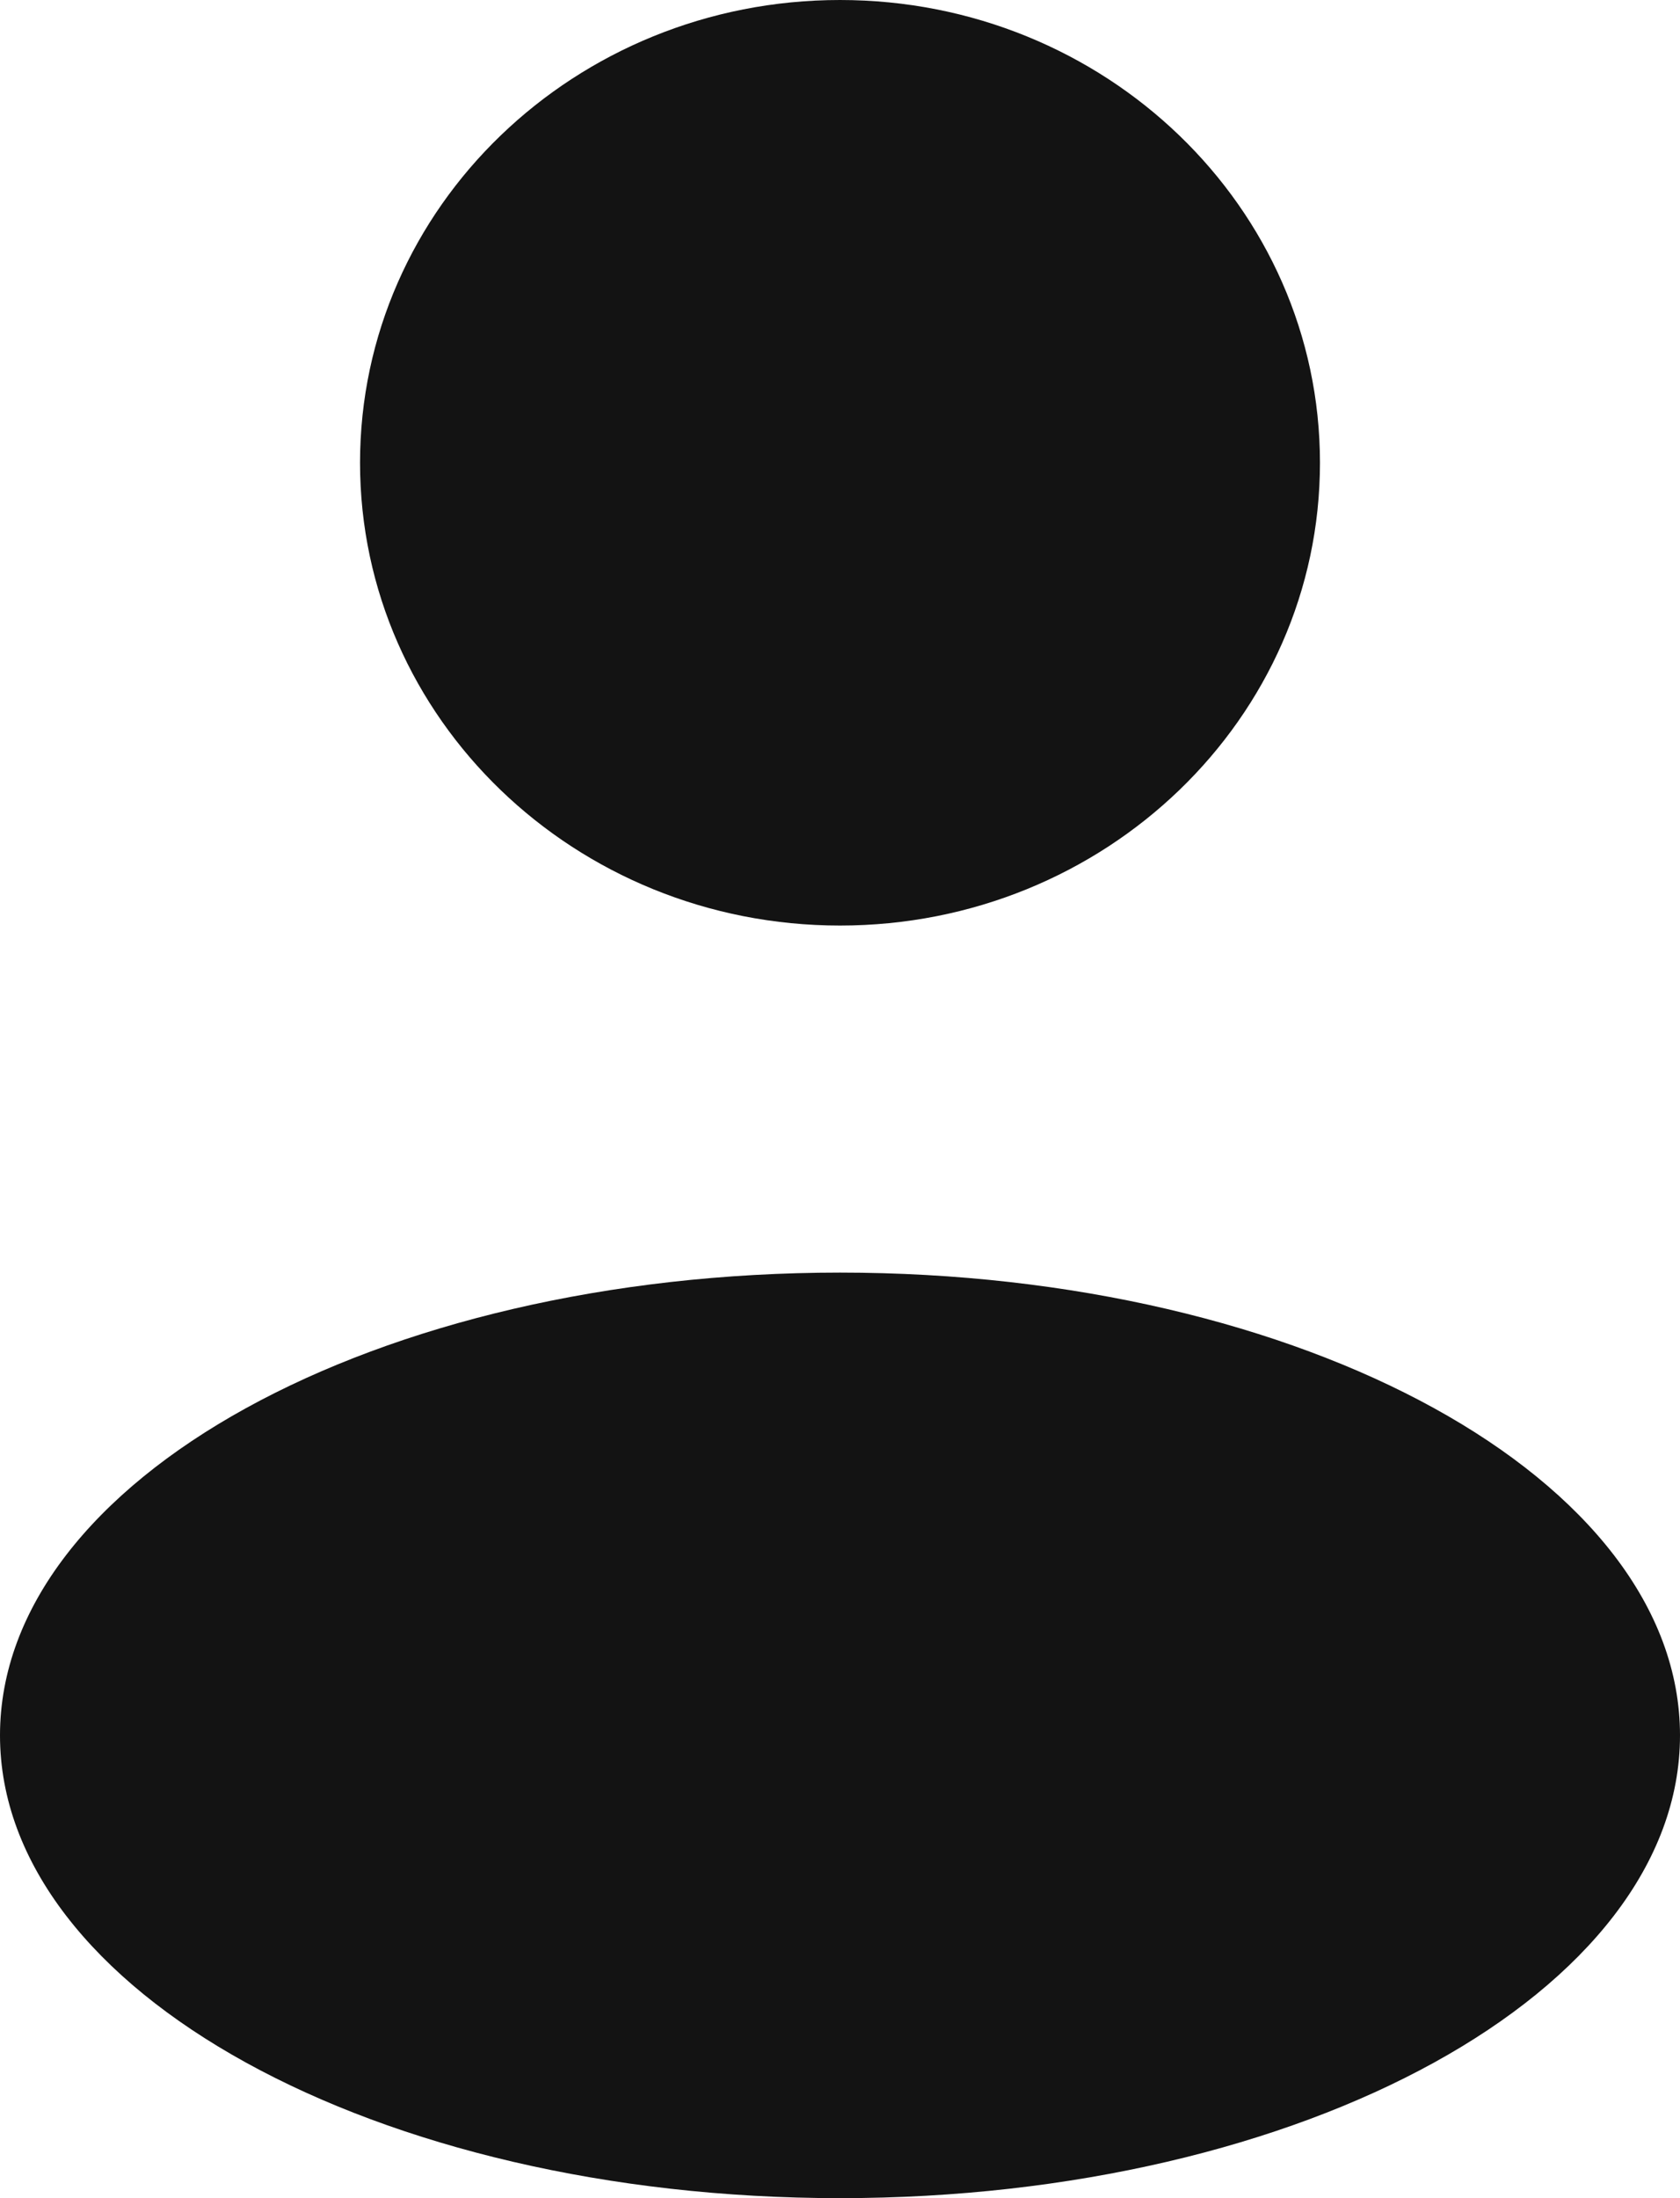 <svg width="13" height="17" viewBox="0 0 13 17" fill="none" xmlns="http://www.w3.org/2000/svg">
<path d="M6.5 7.158C8.551 7.158 10.214 5.556 10.214 3.579C10.214 1.602 8.551 0 6.5 0C4.449 0 2.786 1.602 2.786 3.579C2.786 5.556 4.449 7.158 6.5 7.158Z" fill="#131313"/>
<path d="M6.5 17C10.09 17 13 15.398 13 13.421C13 11.444 10.09 9.842 6.5 9.842C2.91 9.842 0 11.444 0 13.421C0 15.398 2.91 17 6.5 17Z" fill="#131313"/>
</svg>
